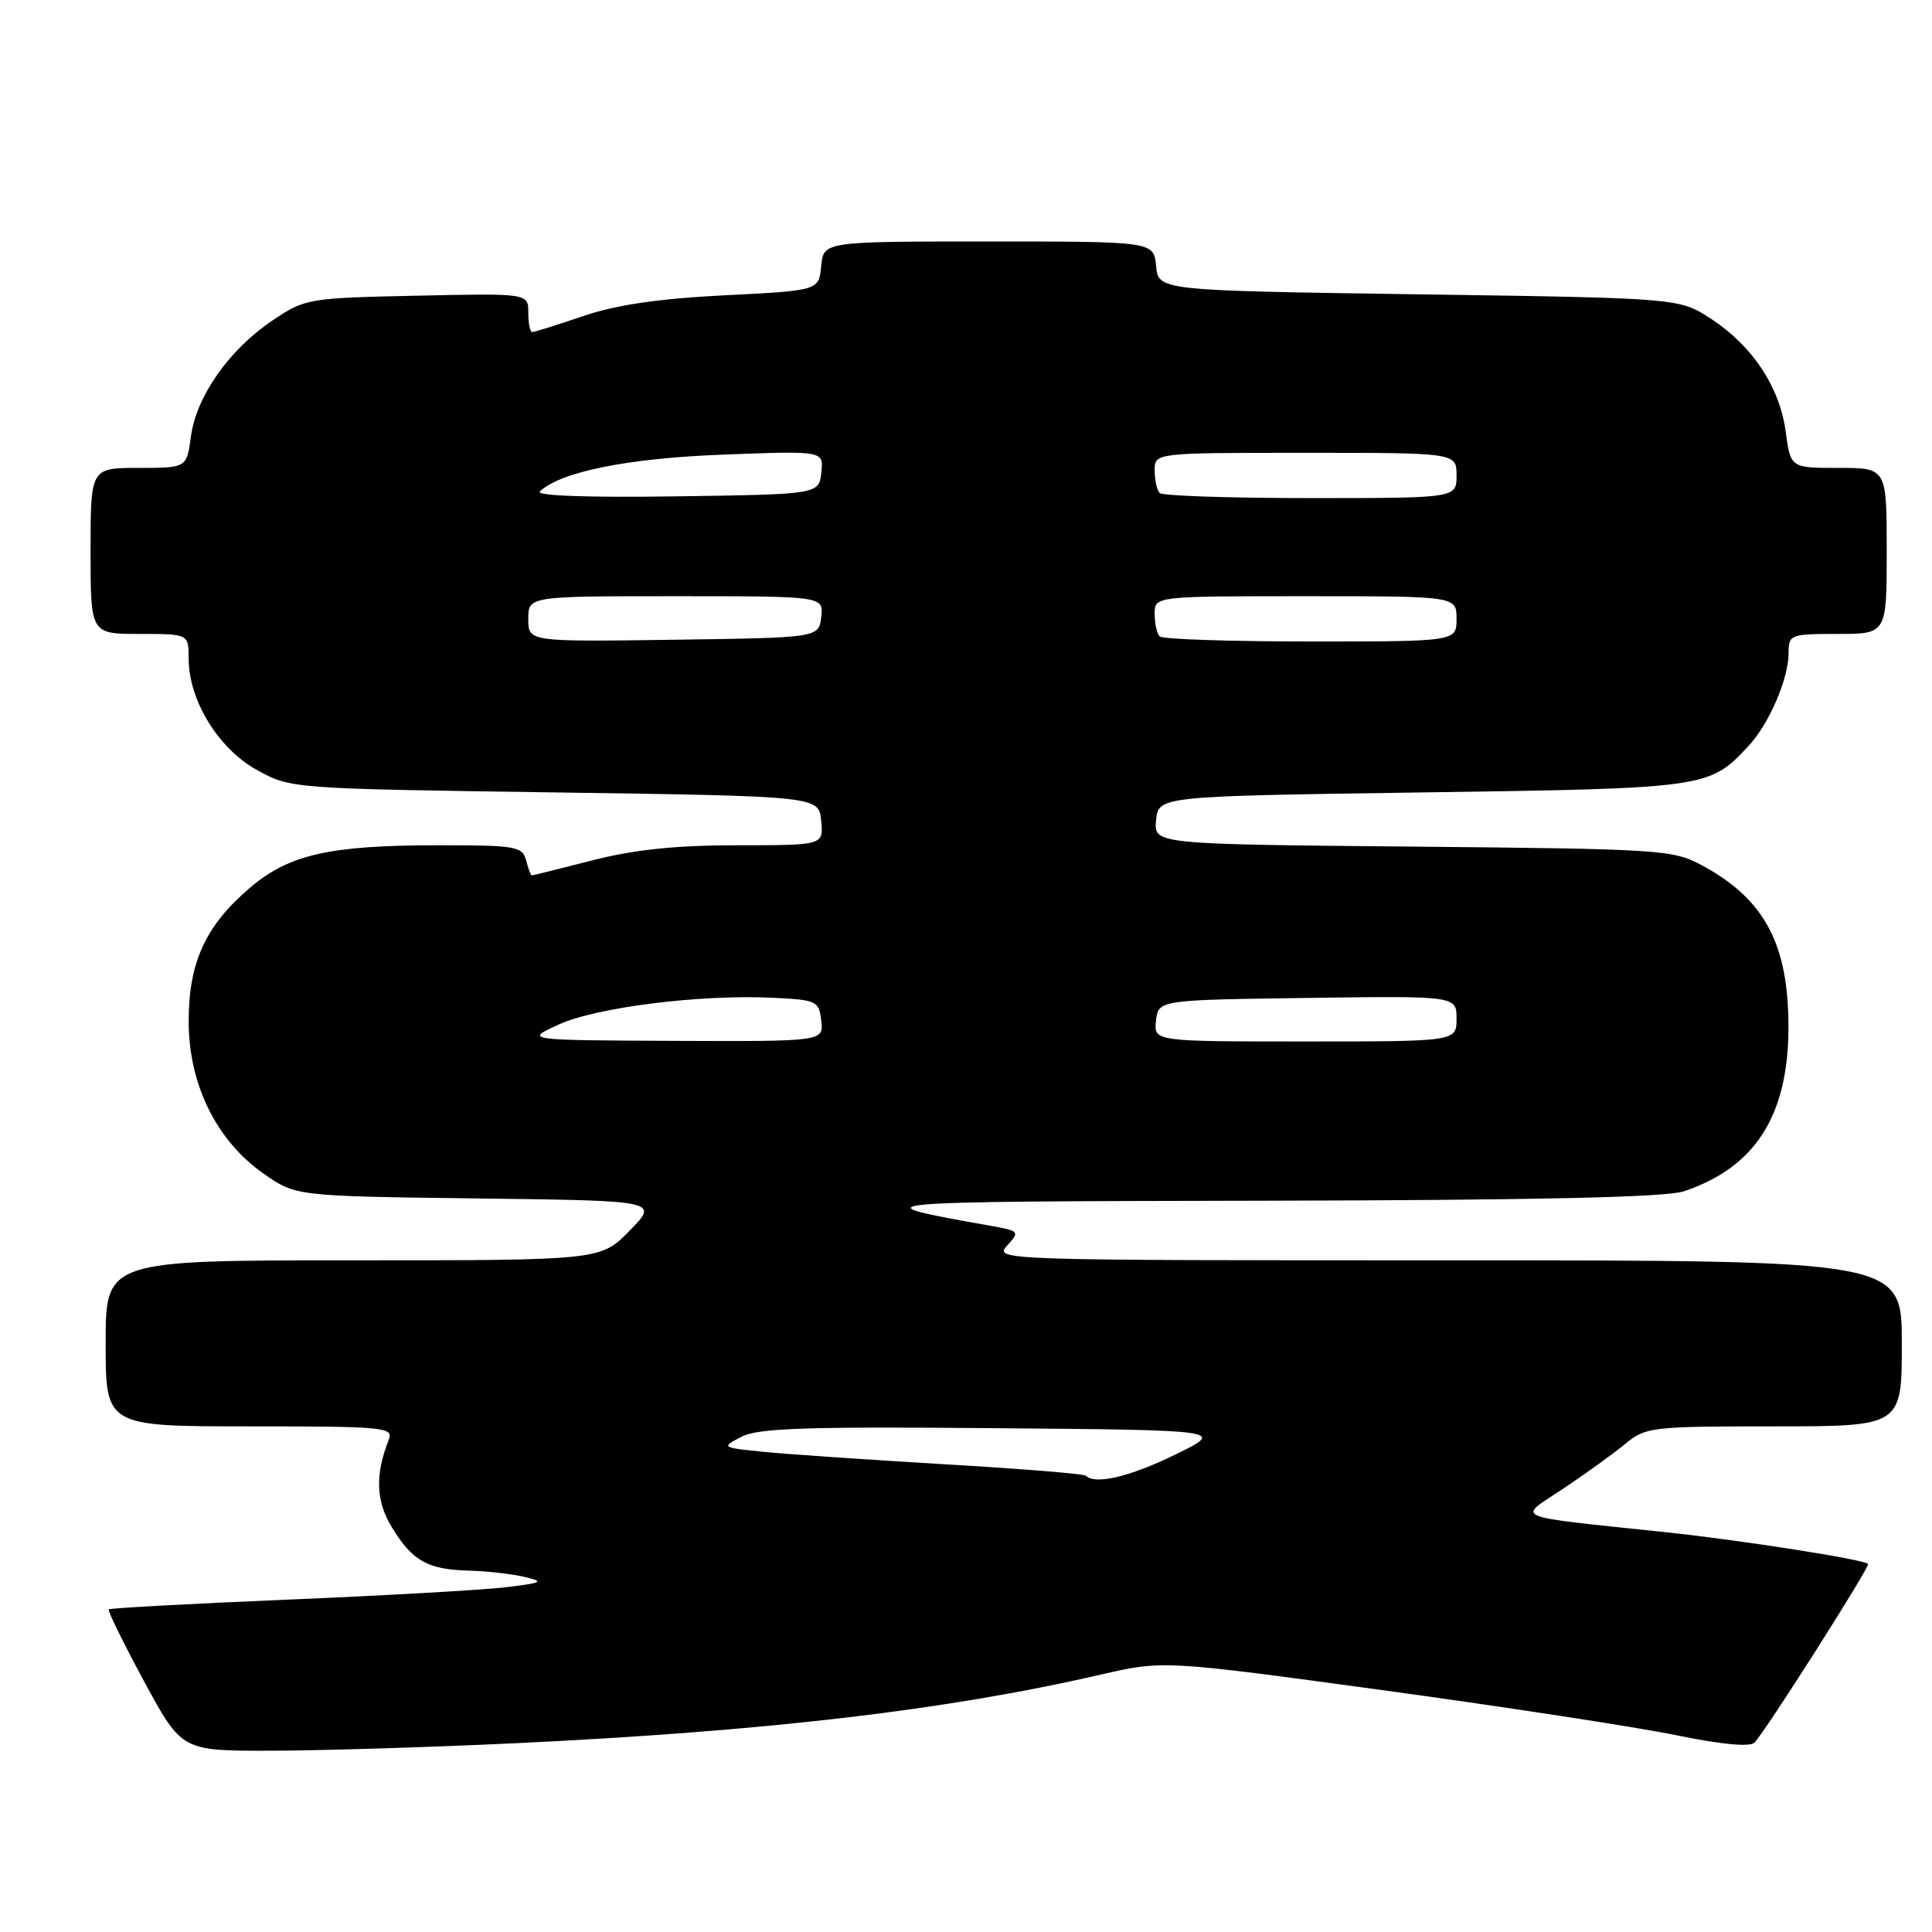 <?xml version="1.0" encoding="UTF-8" standalone="no"?>
<!DOCTYPE svg PUBLIC "-//W3C//DTD SVG 1.1//EN" "http://www.w3.org/Graphics/SVG/1.1/DTD/svg11.dtd" >
<svg xmlns="http://www.w3.org/2000/svg" xmlns:xlink="http://www.w3.org/1999/xlink" version="1.1" viewBox="0 0 256 256">
 <g >
 <path fill="currentColor"
d=" M 68.00 231.00 C 101.41 229.42 125.39 226.62 145.82 221.90 C 154.14 219.99 154.14 219.99 183.46 223.99 C 199.59 226.20 216.99 228.87 222.14 229.93 C 228.06 231.15 231.86 231.51 232.47 230.91 C 233.82 229.59 247.83 207.56 247.53 207.23 C 247.01 206.64 230.80 204.10 220.92 203.05 C 199.68 200.79 201.00 201.35 207.13 197.26 C 210.08 195.29 213.77 192.63 215.33 191.34 C 218.04 189.09 218.81 189.00 235.08 189.00 C 252.00 189.00 252.00 189.00 252.00 178.00 C 252.00 167.00 252.00 167.00 191.85 167.00 C 132.41 167.00 131.71 166.98 133.44 165.06 C 135.14 163.19 135.08 163.11 131.35 162.44 C 113.33 159.25 113.78 159.20 167.60 159.10 C 203.64 159.03 220.75 158.65 223.10 157.86 C 232.56 154.70 236.94 147.86 236.98 136.22 C 237.01 125.11 233.83 119.14 225.50 114.65 C 221.67 112.59 220.08 112.49 187.19 112.18 C 152.88 111.86 152.88 111.86 153.19 108.68 C 153.50 105.50 153.50 105.50 188.50 105.00 C 226.25 104.46 226.48 104.43 231.70 98.83 C 234.41 95.93 237.00 89.92 237.00 86.53 C 237.00 84.08 237.21 84.00 243.50 84.00 C 250.00 84.00 250.00 84.00 250.00 73.00 C 250.00 62.00 250.00 62.00 243.63 62.00 C 237.26 62.00 237.26 62.00 236.62 57.23 C 235.84 51.30 232.20 45.81 226.70 42.23 C 222.50 39.50 222.50 39.50 188.00 39.00 C 153.50 38.50 153.50 38.50 153.19 35.25 C 152.87 32.00 152.87 32.00 131.00 32.00 C 109.13 32.00 109.13 32.00 108.81 35.25 C 108.50 38.50 108.50 38.50 96.00 39.13 C 87.25 39.57 81.63 40.40 77.28 41.88 C 73.86 43.05 70.82 44.00 70.53 44.00 C 70.24 44.00 70.00 42.84 70.00 41.43 C 70.00 38.86 70.00 38.86 55.25 39.18 C 40.74 39.49 40.43 39.55 36.04 42.51 C 30.33 46.37 26.01 52.53 25.30 57.83 C 24.74 62.00 24.74 62.00 18.37 62.00 C 12.00 62.00 12.00 62.00 12.00 73.00 C 12.00 84.00 12.00 84.00 18.50 84.00 C 25.00 84.00 25.00 84.00 25.00 87.29 C 25.00 92.77 28.92 99.18 34.00 102.00 C 38.50 104.50 38.50 104.50 73.50 105.00 C 108.50 105.50 108.50 105.50 108.81 108.75 C 109.13 112.00 109.13 112.00 97.72 112.00 C 89.59 112.00 84.08 112.57 78.50 114.00 C 74.20 115.10 70.58 116.00 70.46 116.00 C 70.33 116.00 70.00 115.10 69.71 114.00 C 69.23 112.15 68.35 112.00 58.14 112.00 C 43.66 112.00 38.27 113.22 33.08 117.67 C 27.21 122.69 25.00 127.53 25.00 135.35 C 25.00 143.64 28.66 151.11 34.88 155.48 C 39.17 158.50 39.17 158.50 63.24 158.80 C 87.31 159.10 87.31 159.10 83.45 163.05 C 79.59 167.00 79.59 167.00 46.80 167.00 C 14.00 167.00 14.00 167.00 14.00 178.00 C 14.00 189.00 14.00 189.00 33.11 189.00 C 50.90 189.00 52.17 189.12 51.52 190.75 C 49.67 195.44 49.80 198.95 51.97 202.45 C 54.70 206.87 56.67 207.97 62.18 208.12 C 64.56 208.18 67.85 208.56 69.50 208.95 C 72.19 209.58 71.92 209.73 67.00 210.32 C 63.98 210.68 50.98 211.42 38.11 211.96 C 25.25 212.50 14.58 213.08 14.41 213.25 C 14.24 213.42 16.35 217.71 19.09 222.78 C 24.08 232.00 24.08 232.00 35.79 231.98 C 42.23 231.97 56.72 231.53 68.00 231.00 Z  M 143.88 195.54 C 143.63 195.29 135.11 194.60 124.96 194.01 C 114.81 193.41 104.03 192.67 101.02 192.36 C 95.59 191.80 95.56 191.79 98.24 190.38 C 100.42 189.24 106.73 189.02 131.65 189.24 C 162.38 189.50 162.38 189.50 155.71 192.75 C 149.68 195.69 145.10 196.77 143.88 195.54 Z  M 74.00 135.77 C 78.99 133.48 92.80 131.74 102.39 132.21 C 108.23 132.49 108.51 132.62 108.82 135.25 C 109.13 138.00 109.13 138.00 89.32 137.92 C 69.50 137.83 69.50 137.83 74.00 135.77 Z  M 153.18 135.25 C 153.50 132.50 153.50 132.50 173.25 132.23 C 193.00 131.96 193.00 131.96 193.00 134.98 C 193.00 138.00 193.00 138.00 172.93 138.00 C 152.87 138.00 152.87 138.00 153.18 135.25 Z  M 70.00 82.02 C 70.00 79.00 70.00 79.00 89.57 79.00 C 109.13 79.00 109.13 79.00 108.82 81.75 C 108.50 84.50 108.50 84.50 89.25 84.77 C 70.00 85.04 70.00 85.04 70.00 82.02 Z  M 153.67 84.33 C 153.30 83.97 153.00 82.62 153.00 81.33 C 153.00 79.00 153.00 79.00 173.00 79.00 C 193.00 79.00 193.00 79.00 193.00 82.00 C 193.00 85.00 193.00 85.00 173.67 85.00 C 163.03 85.00 154.03 84.70 153.67 84.33 Z  M 71.53 65.12 C 74.28 62.51 83.19 60.71 95.83 60.24 C 109.16 59.73 109.16 59.73 108.83 62.62 C 108.50 65.50 108.50 65.50 89.53 65.77 C 77.88 65.94 70.93 65.69 71.53 65.12 Z  M 153.67 65.33 C 153.30 64.97 153.00 63.62 153.00 62.33 C 153.00 60.00 153.00 60.00 173.00 60.00 C 193.00 60.00 193.00 60.00 193.00 63.00 C 193.00 66.00 193.00 66.00 173.67 66.00 C 163.03 66.00 154.03 65.70 153.67 65.33 Z "/>
</g>
</svg>